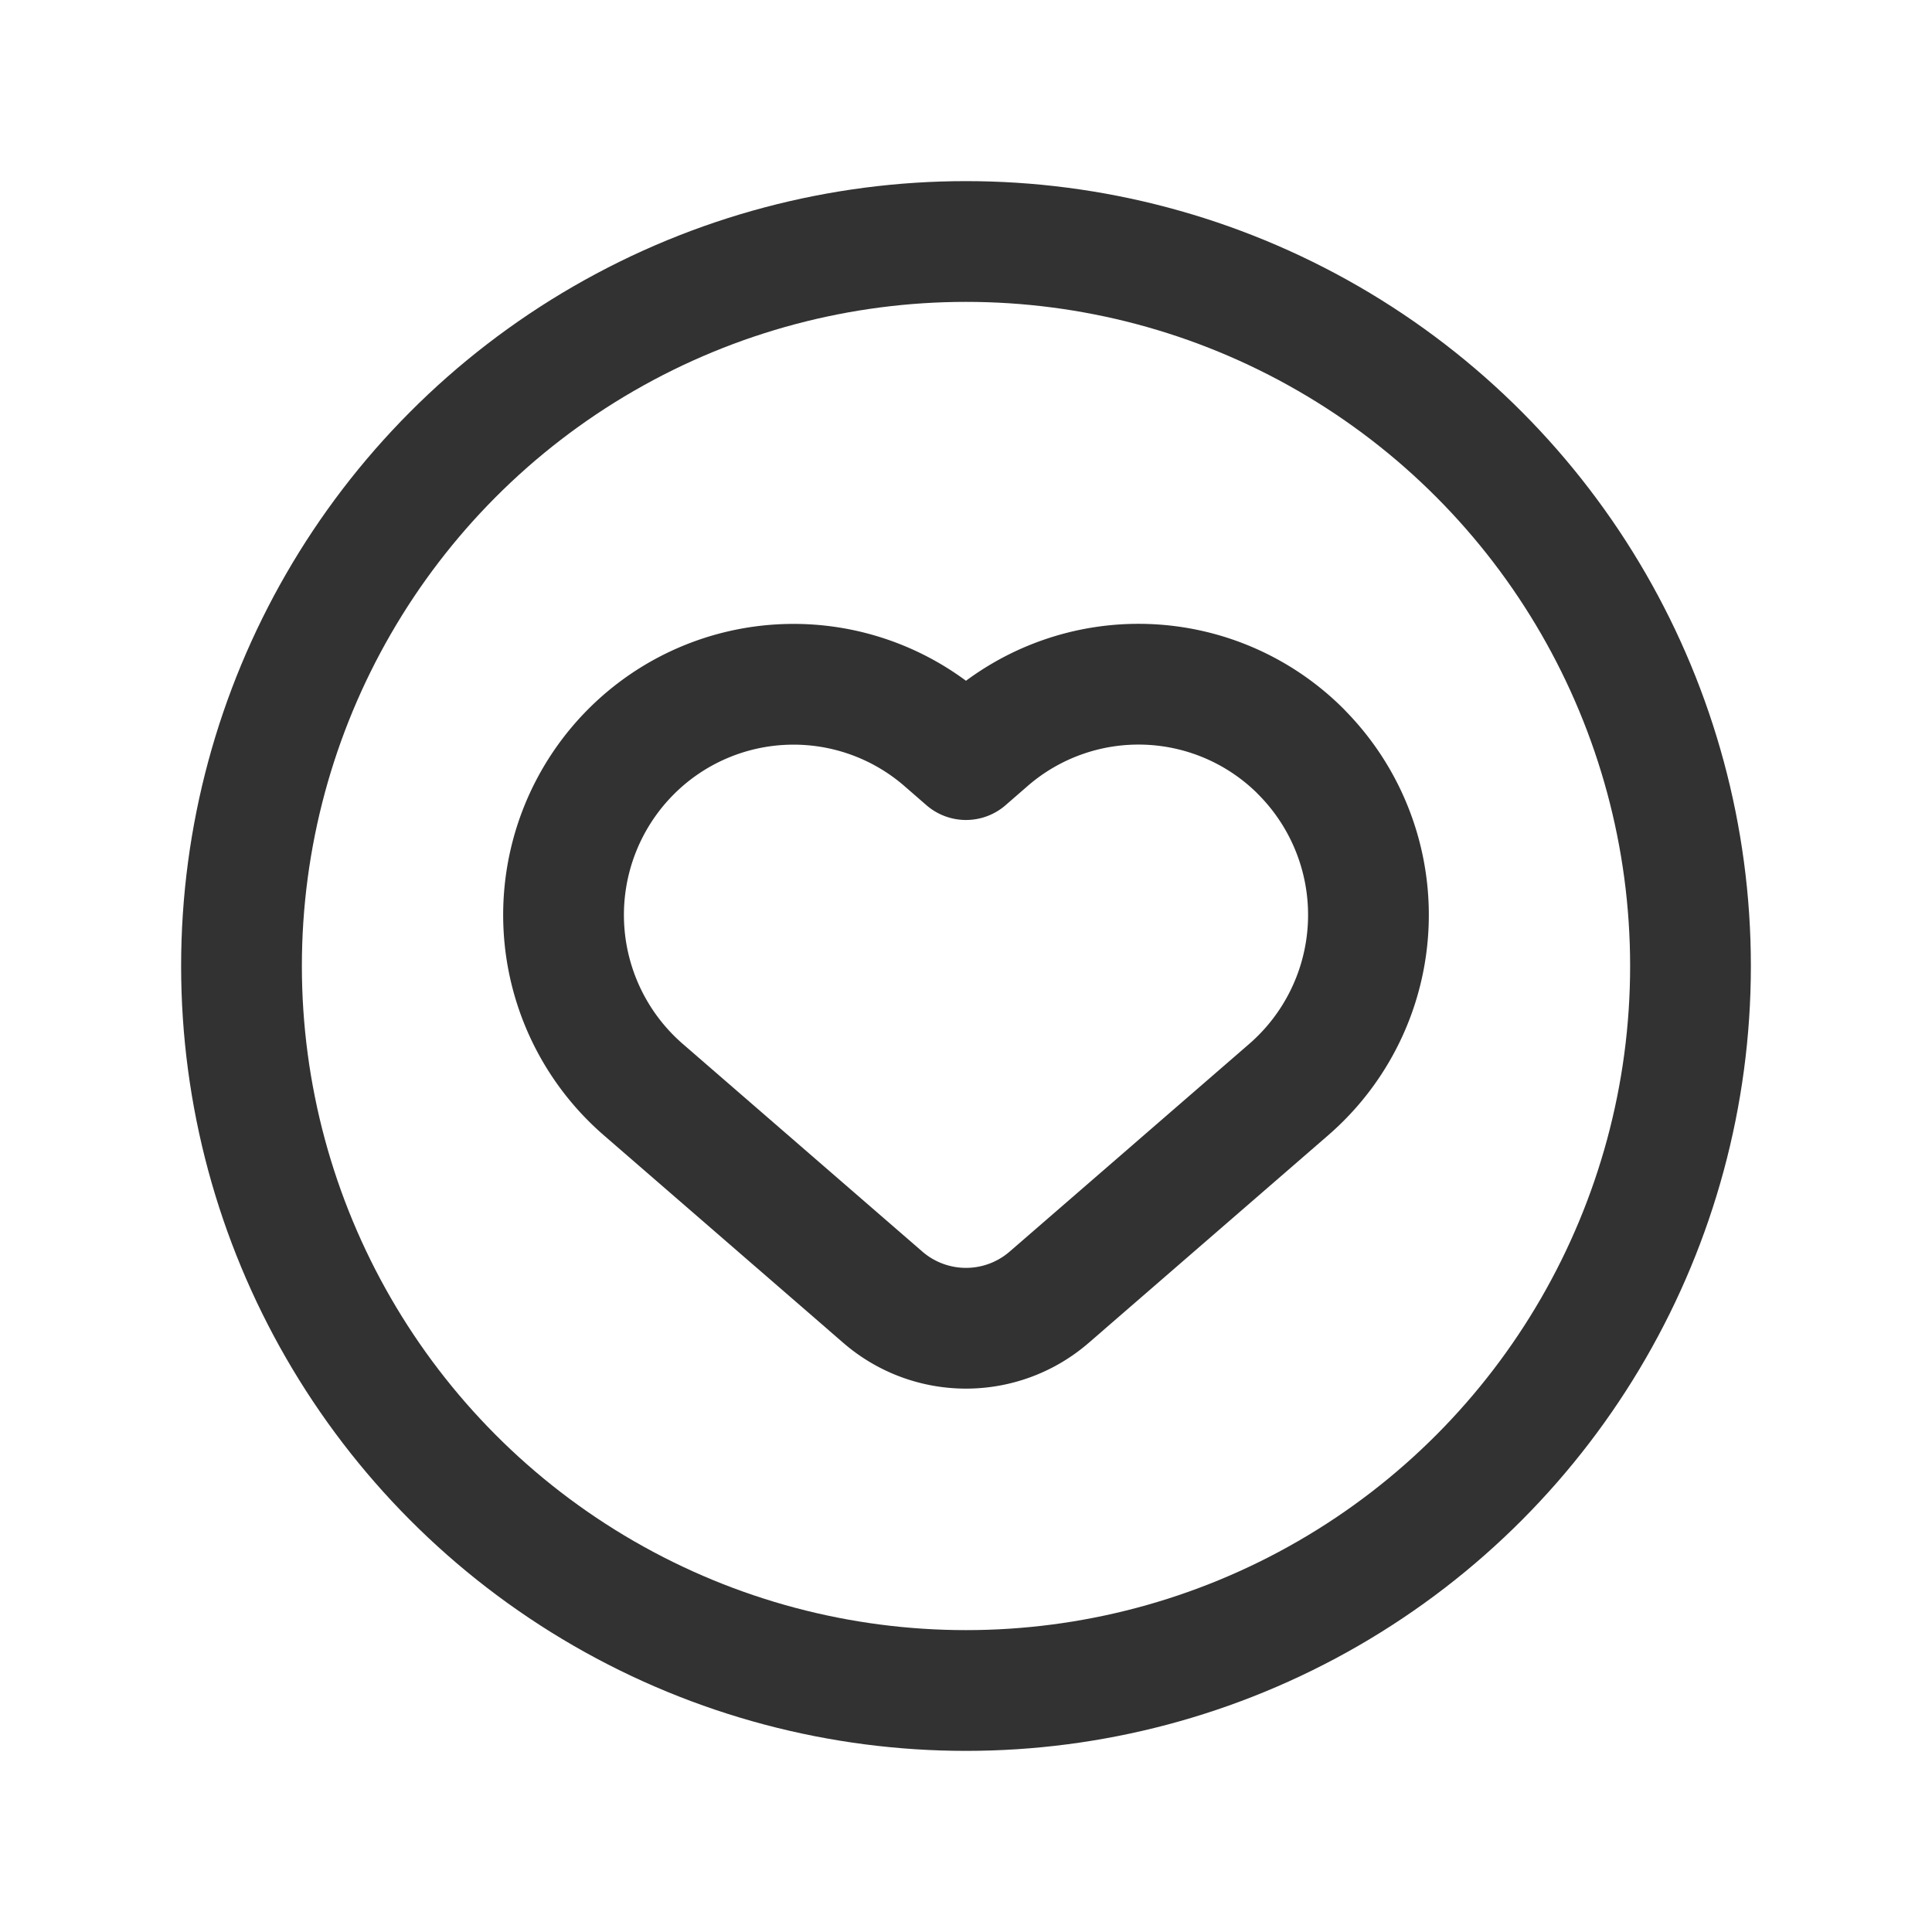 <svg xmlns="http://www.w3.org/2000/svg" viewBox="0 0 24 24"><rect width="24" height="24" fill="none"/><circle cx="12" cy="12" r="9" fill="none" stroke="#323232" stroke-linecap="round" stroke-linejoin="round" stroke-width="1.5"/><path d="M16.162,9.338l0.0.001a2.871,2.871,0,0,1-.153,4.196L13.034,16.114a1.578,1.578,0,0,1-2.068,0L7.991,13.535a2.871,2.871,0,0,1-.153-4.196h0a2.851,2.851,0,0,1,3.887-.142L12,9.436l.276-.24A2.85,2.85,0,0,1,16.162,9.338Z" fill="none" stroke="#323232" stroke-linecap="round" stroke-linejoin="round" stroke-width="1.5"/></svg>